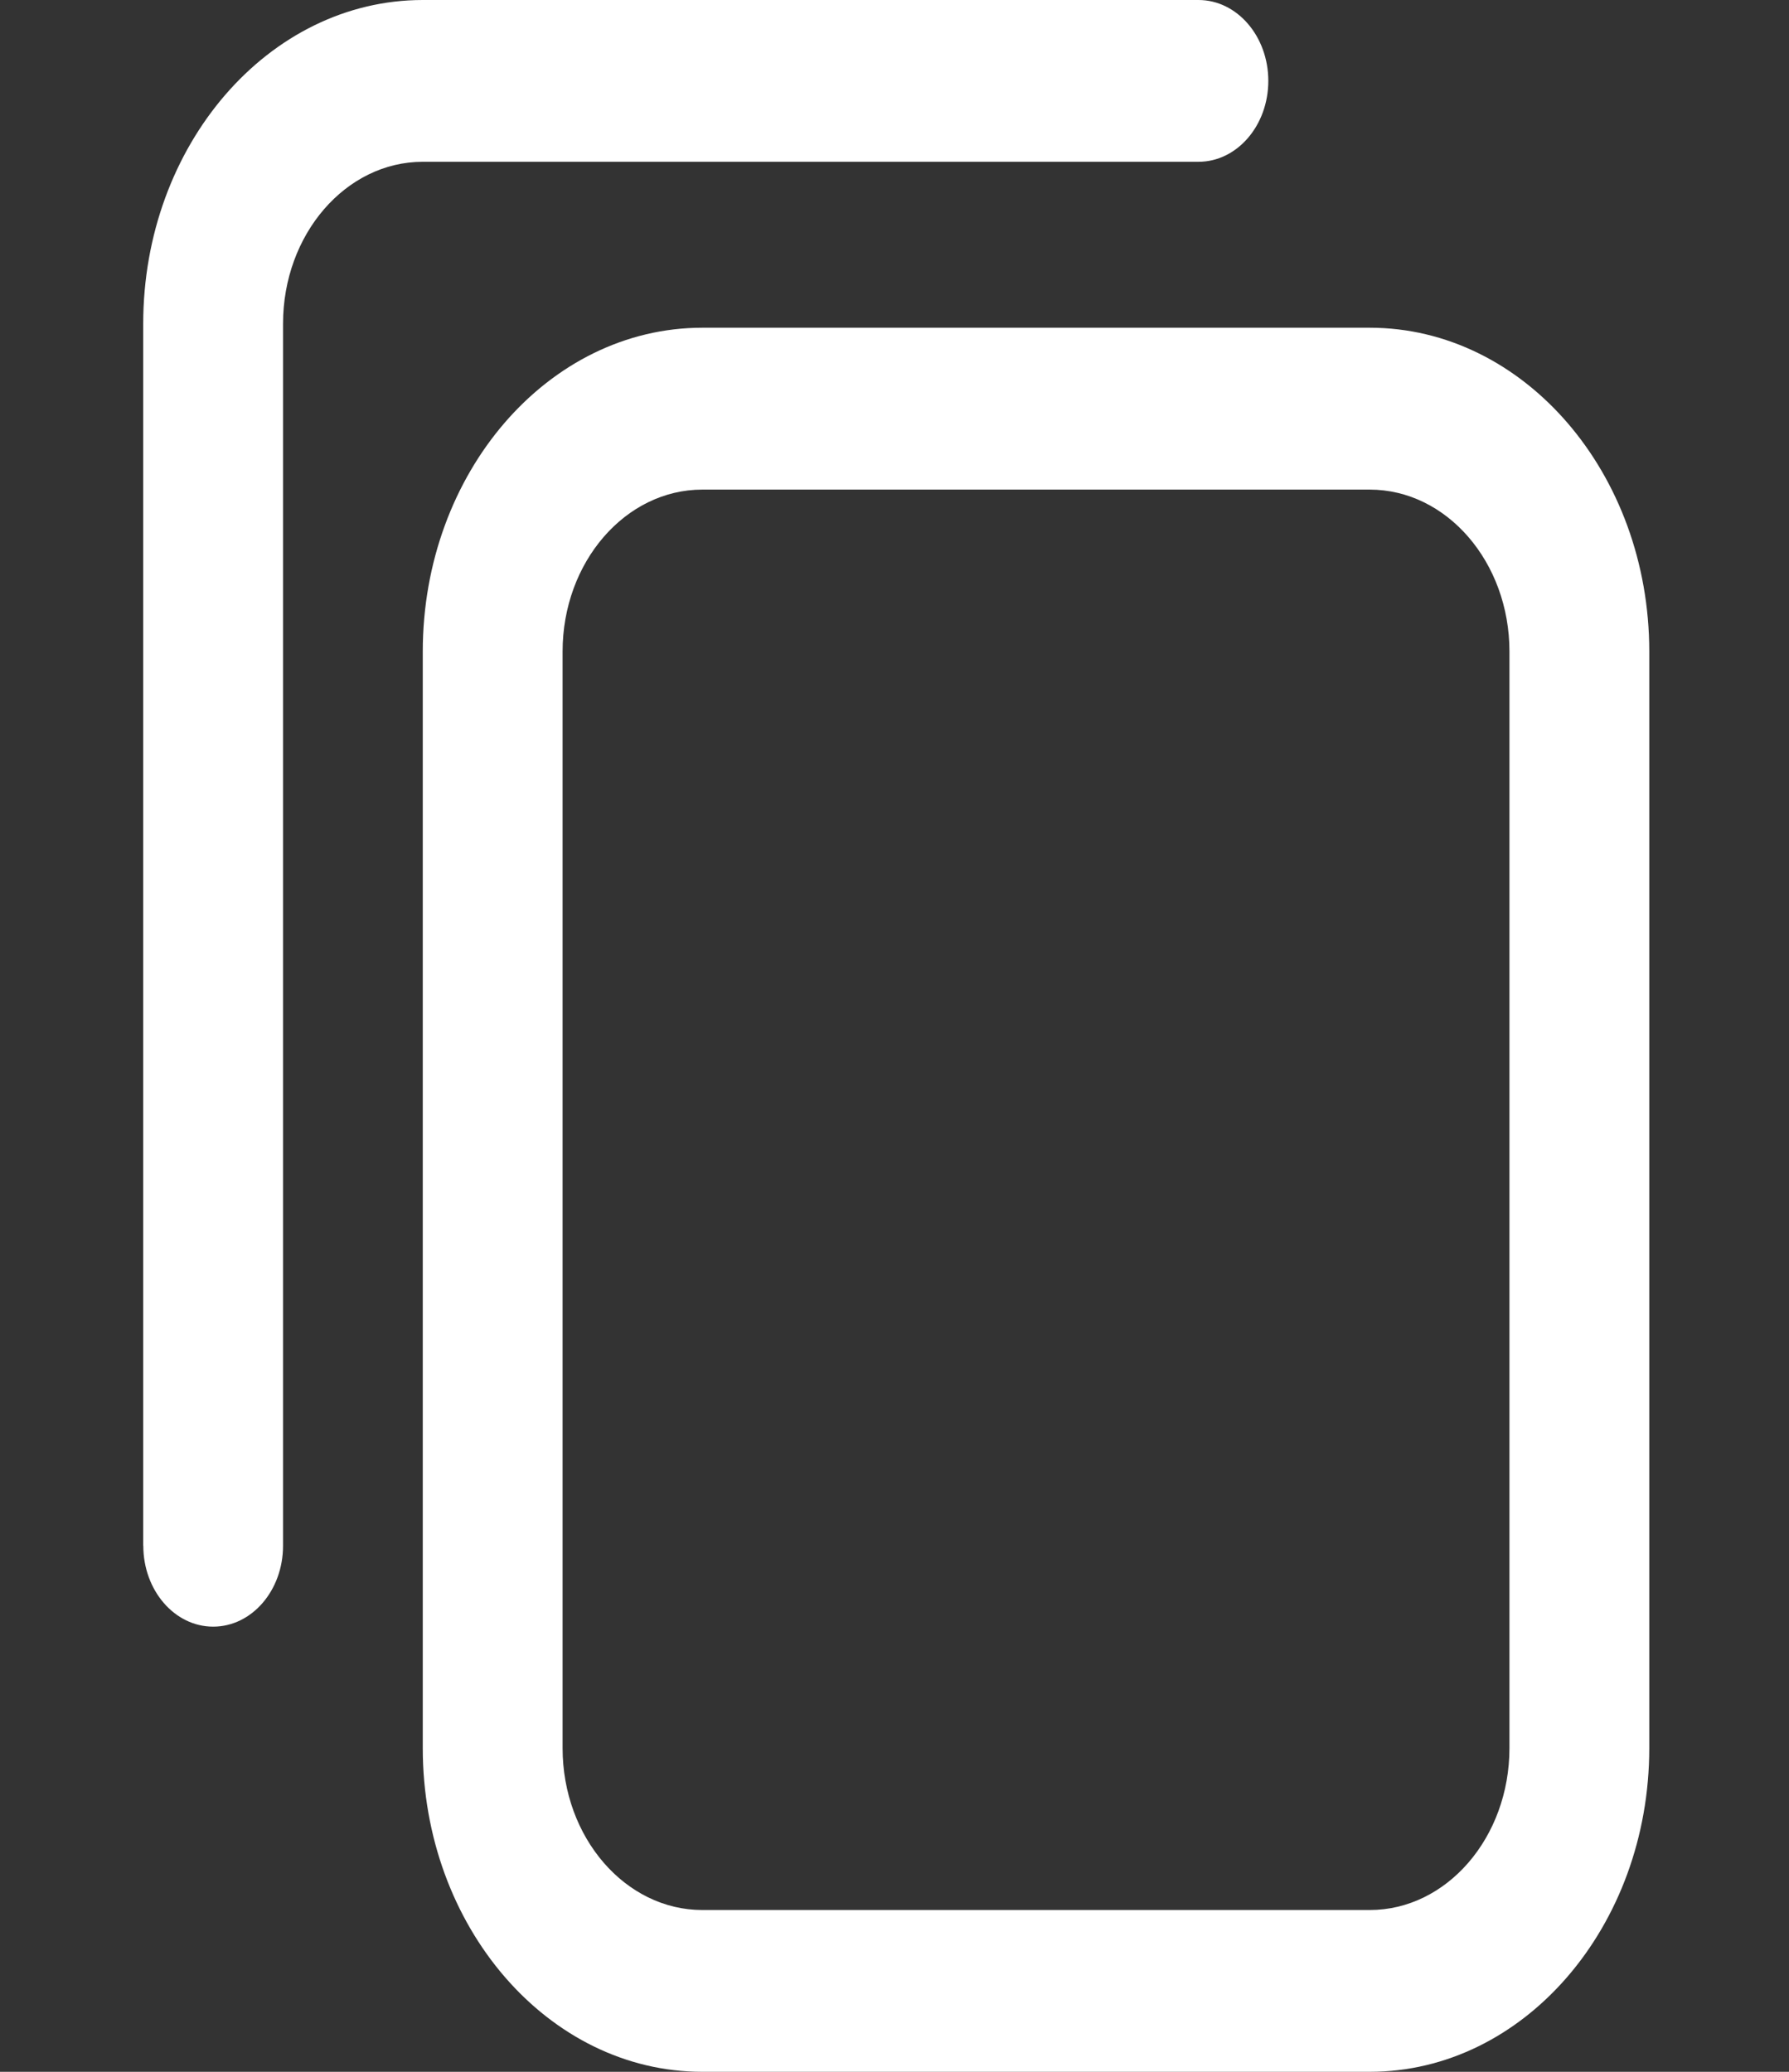 <svg xmlns="http://www.w3.org/2000/svg" width="19" height="22" fill="none"  xmlns:v="https://vecta.io/nano"><rect width="100%" height="100%" fill="#333333" stroke="none"/><g clip-path="url(#A)"><path d="M7.459 22h7.088c1.637 0 2.969-1.542 2.969-3.437V6.918c0-1.895-1.332-3.438-2.969-3.438H7.459c-1.637 0-2.969 1.542-2.969 3.438v11.645C4.49 20.458 5.822 22 7.459 22zm7.088-16.801c.818 0 1.484.771 1.484 1.719v11.645c0 .948-.666 1.719-1.484 1.719H7.459c-.818 0-1.484-.771-1.484-1.719V6.918c0-.948.666-1.719 1.484-1.719h7.088zM1.521 16.414V3.438C1.521 1.542 2.853 0 4.49 0h8.238c.41 0 .742.385.742.859s-.332.859-.742.859H4.49c-.818 0-1.484.771-1.484 1.719v12.977c0 .475-.332.859-.742.859s-.742-.385-.742-.859z" fill="#fff"/></g><defs><clipPath id="A"><path fill="#fff" transform="matrix(-1 0 0 1 19 0)" d="M0 0h19v22H0z"/></clipPath></defs></svg>